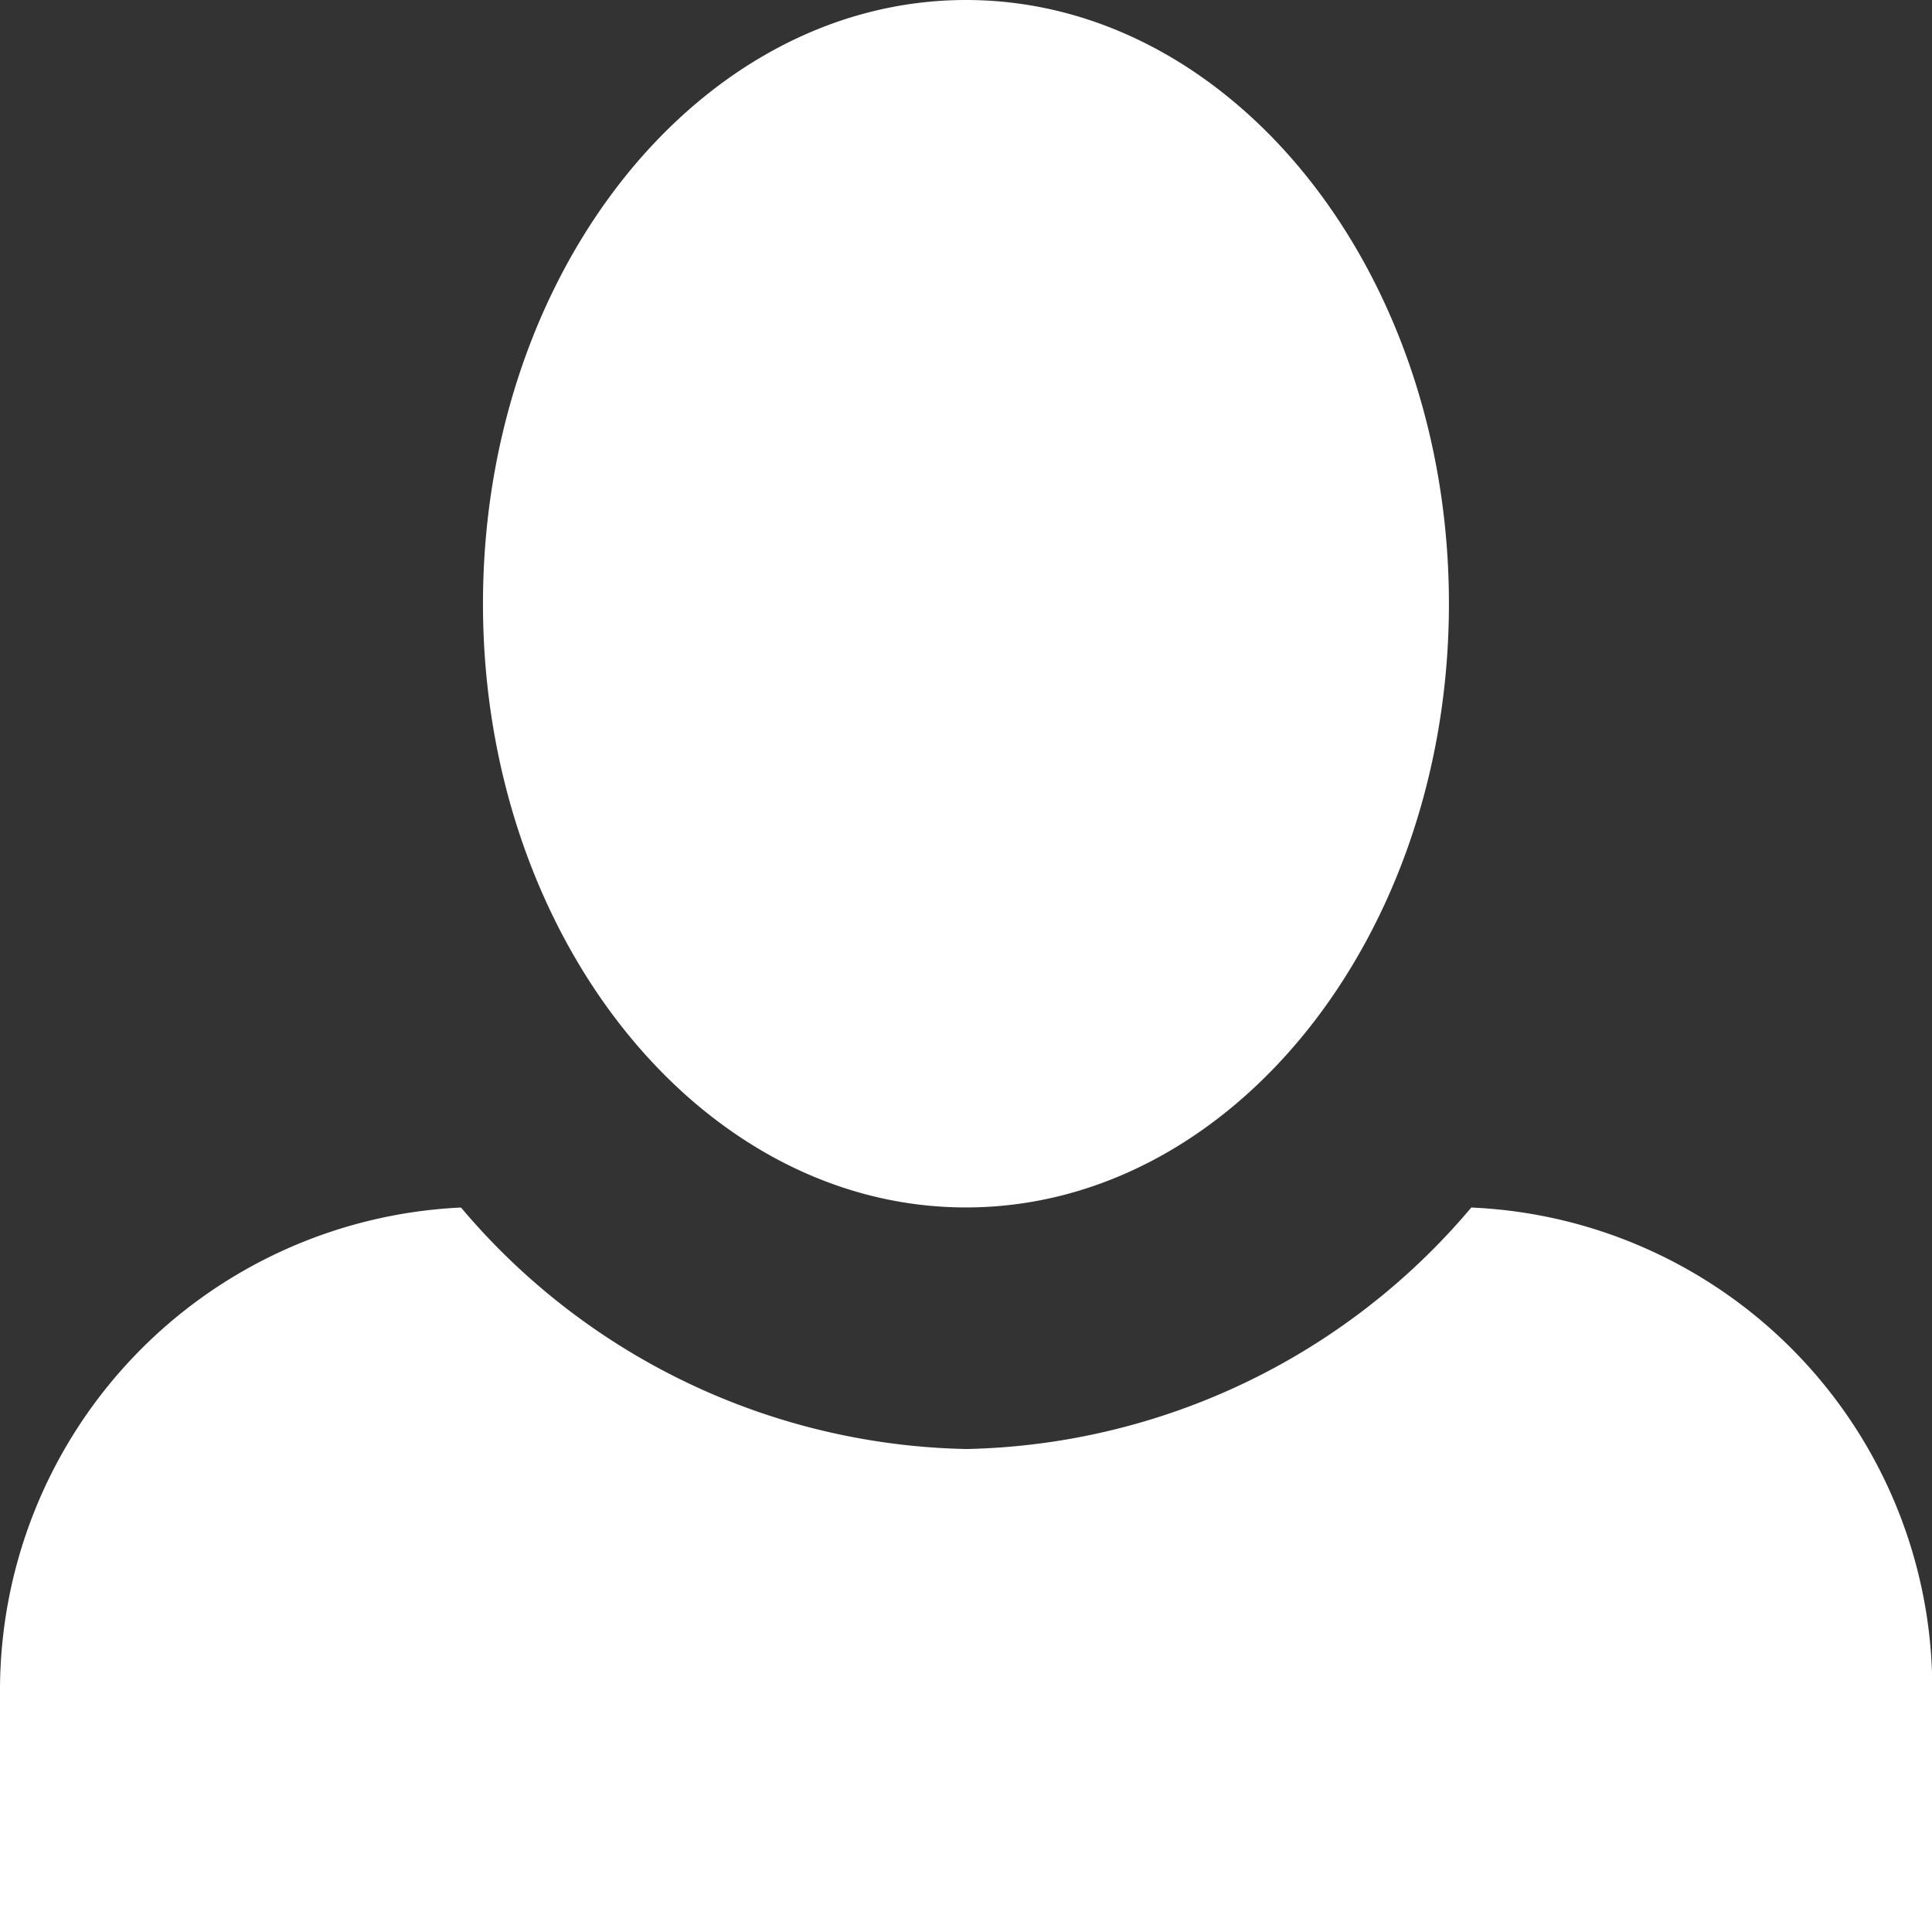 <svg xmlns="http://www.w3.org/2000/svg" width="19.697" height="19.697" viewBox="0 0 19.697 19.697">
  <rect x="0" y="0" width="19.697" height="19.697" fill="#333333" stroke="none"/>
  <path id="Icon_open-person" data-name="Icon open-person" d="M9.849,0C7.14,0,4.924,2.758,4.924,6.155s2.216,6.155,4.924,6.155,4.924-2.758,4.924-6.155S12.557,0,9.849,0ZM4.7,12.311A4.929,4.929,0,0,0,0,17.235V19.7H19.7V17.235a4.912,4.912,0,0,0-4.7-4.924,6.915,6.915,0,0,1-5.146,2.462A6.915,6.915,0,0,1,4.7,12.311Z" fill="#ffffffff"/>
</svg>
